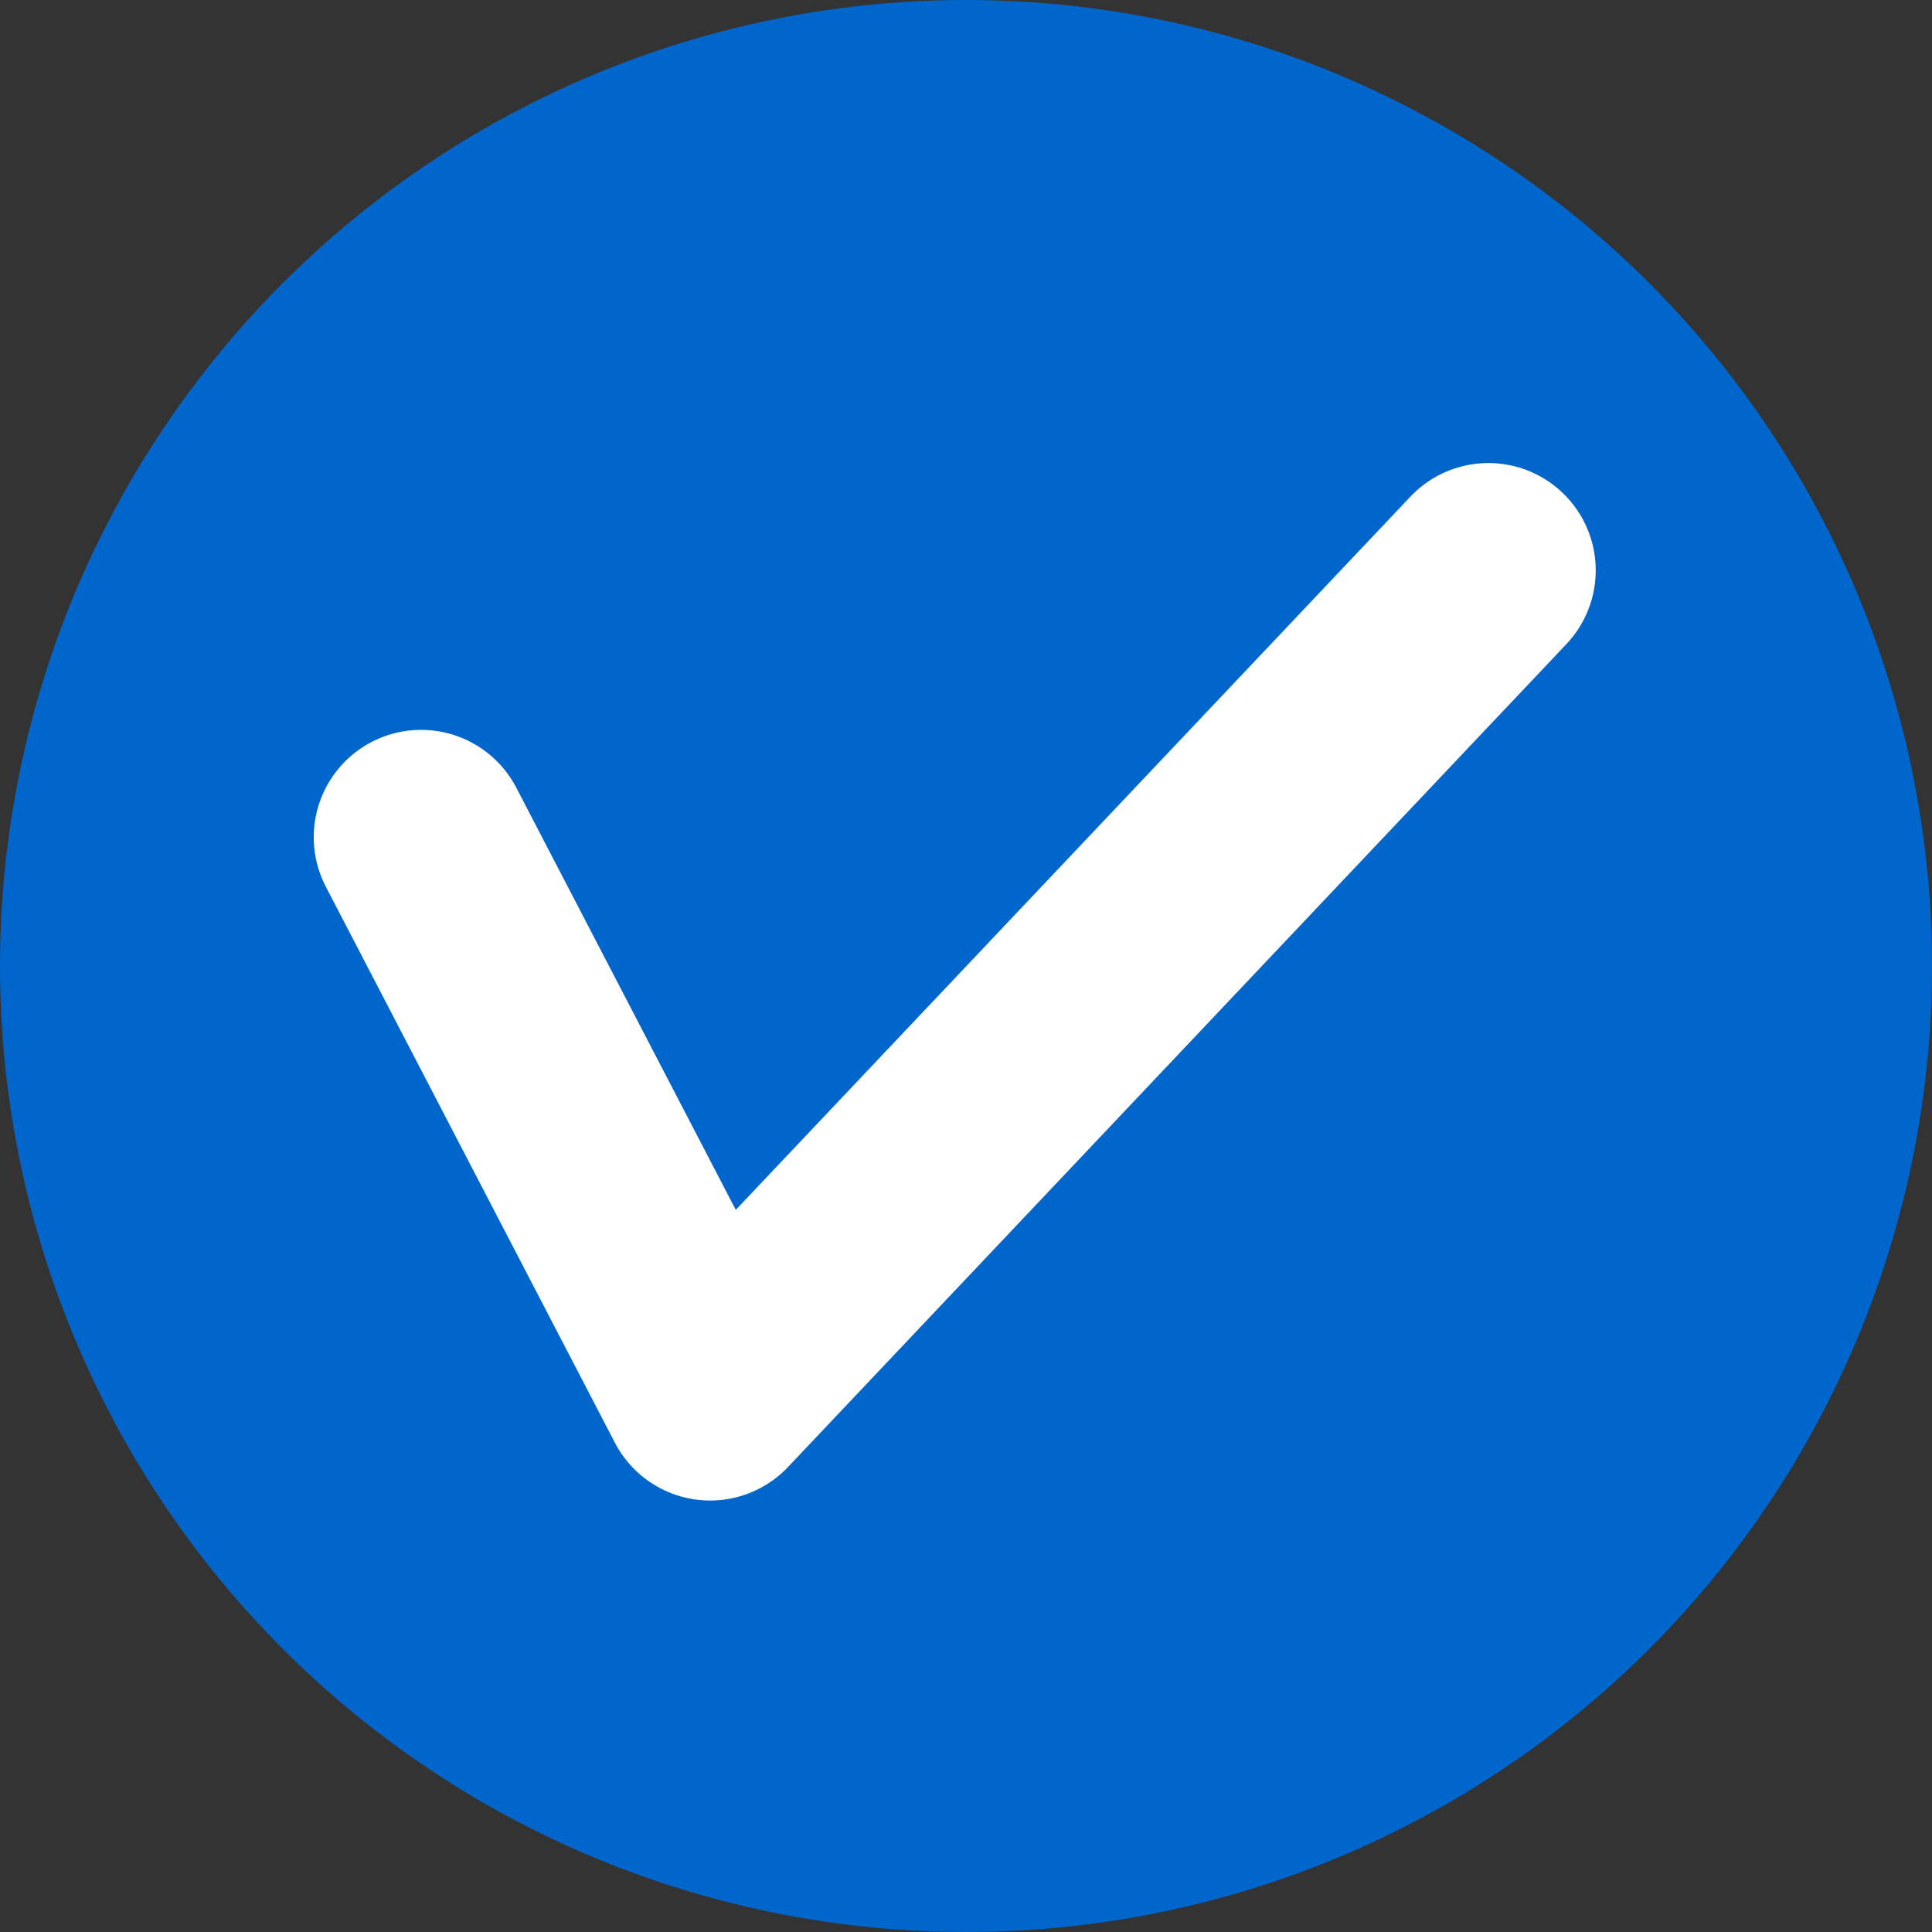 <svg id="Component_66_3" data-name="Component 66 – 3" xmlns="http://www.w3.org/2000/svg" width="18" height="18" viewBox="0 0 18 18">
  <rect x="0" y="0" width="18" height="18" fill="#333333" stroke="none"/>
  <circle id="Ellipse_71" data-name="Ellipse 71" cx="9" cy="9" r="9" fill="#0066cc"/>
  <path id="Path_5200" data-name="Path 5200" d="M1931.923,11783.8l2.693,5.18,7.251-7.666" transform="translate(-1928 -11776)" fill="none" stroke="#fff" stroke-linecap="round" stroke-linejoin="round" stroke-width="2"/>
</svg>
